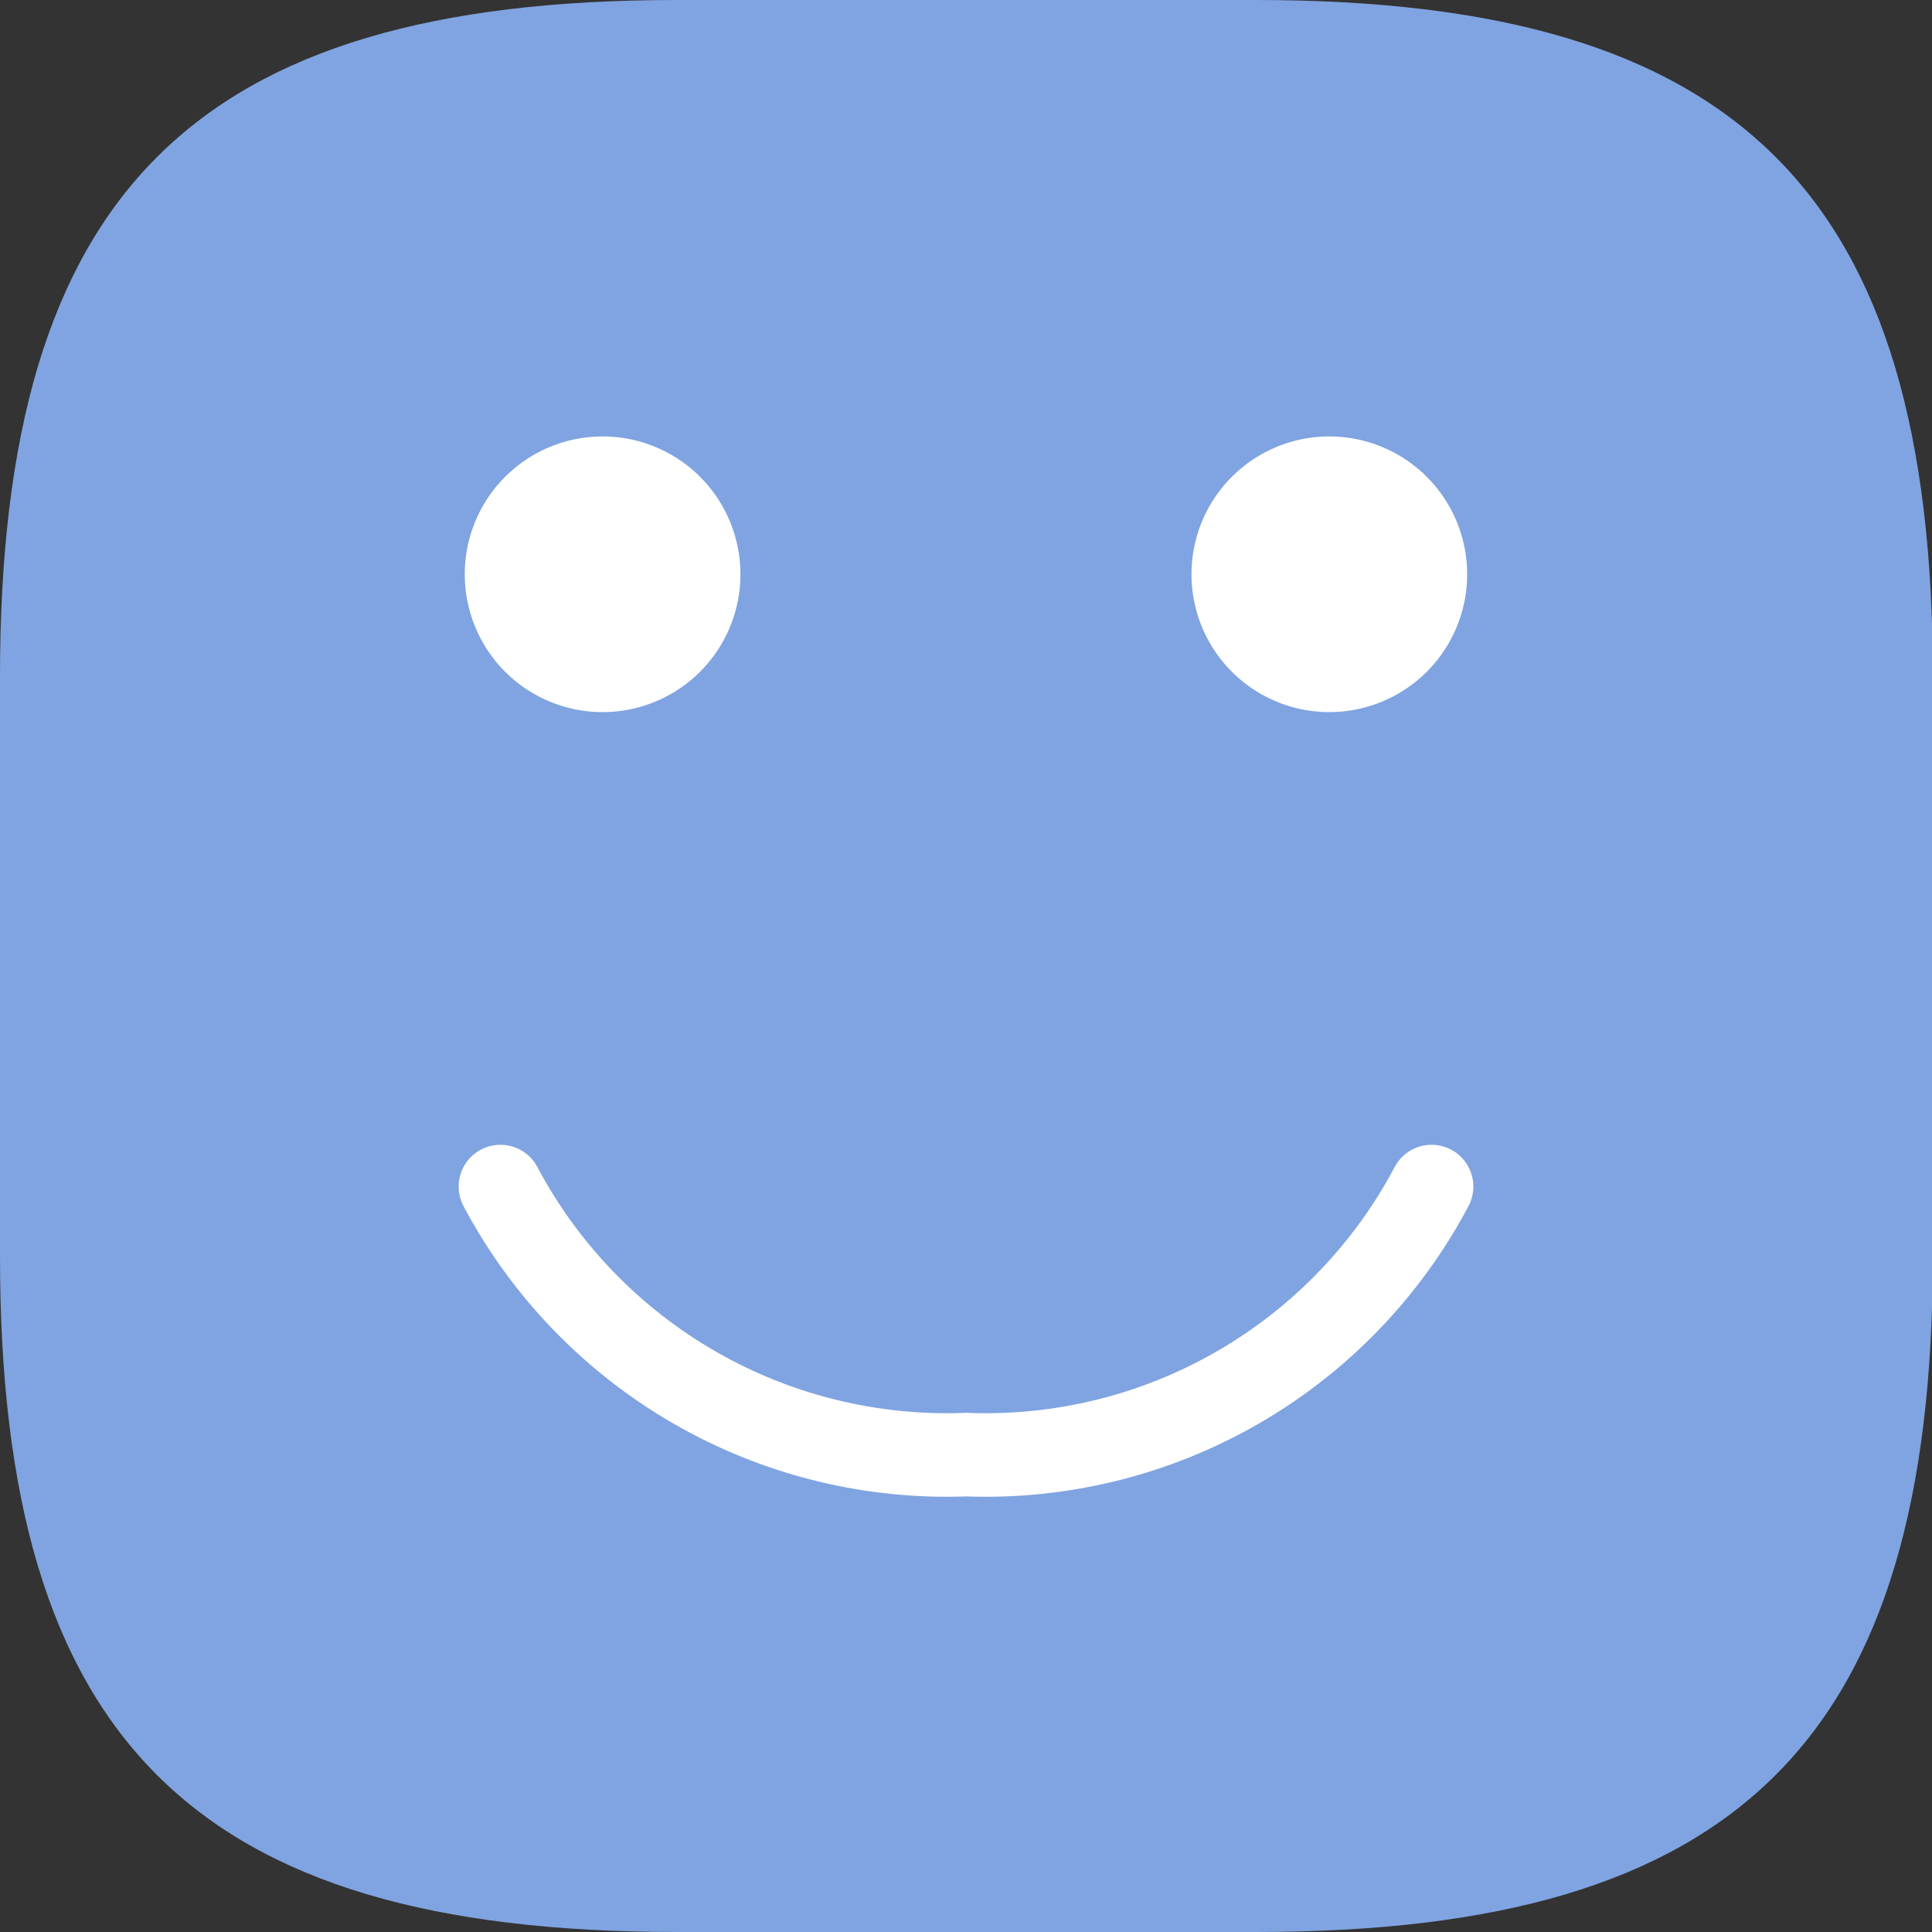 <svg xmlns="http://www.w3.org/2000/svg" width="23.129" height="23.129" viewBox="0 0 23.129 23.129">
    <rect x="0" y="0" width="23.129" height="23.129" fill="#333333" stroke="none"/>
    <g id="emoji-happy" transform="translate(-2 -2)">
      <path id="Tracé_2925" data-name="Tracé 2925" d="M10.1,25.129h6.939c5.782,0,8.1-2.313,8.1-8.1V10.1c0-5.782-2.313-8.1-8.1-8.1H10.1C4.313,2,2,4.313,2,10.1v6.939C2,22.816,4.313,25.129,10.1,25.129Z" fill="#80a4e1"/>
      <path id="Tracé_2926" data-name="Tracé 2926" d="M15.65,10.05A1.65,1.65,0,1,0,14,8.4,1.65,1.65,0,0,0,15.65,10.05Z" transform="translate(2.264 0.475)" fill="#fff"/>
      <path id="Tracé_2927" data-name="Tracé 2927" d="M8.65,10.05A1.65,1.65,0,1,0,7,8.4,1.65,1.65,0,0,0,8.65,10.05Z" transform="translate(0.564 0.475)" fill="#fff"/>
      <path id="Tracé_2928" data-name="Tracé 2928" d="M8.5,16.205a6.051,6.051,0,0,0,5.576,3.209,6.04,6.04,0,0,0,5.571-3.209" transform="translate(-0.509)" fill="none" stroke="#fff" stroke-linecap="round" stroke-width="1"/>
    </g>
  </svg>
  